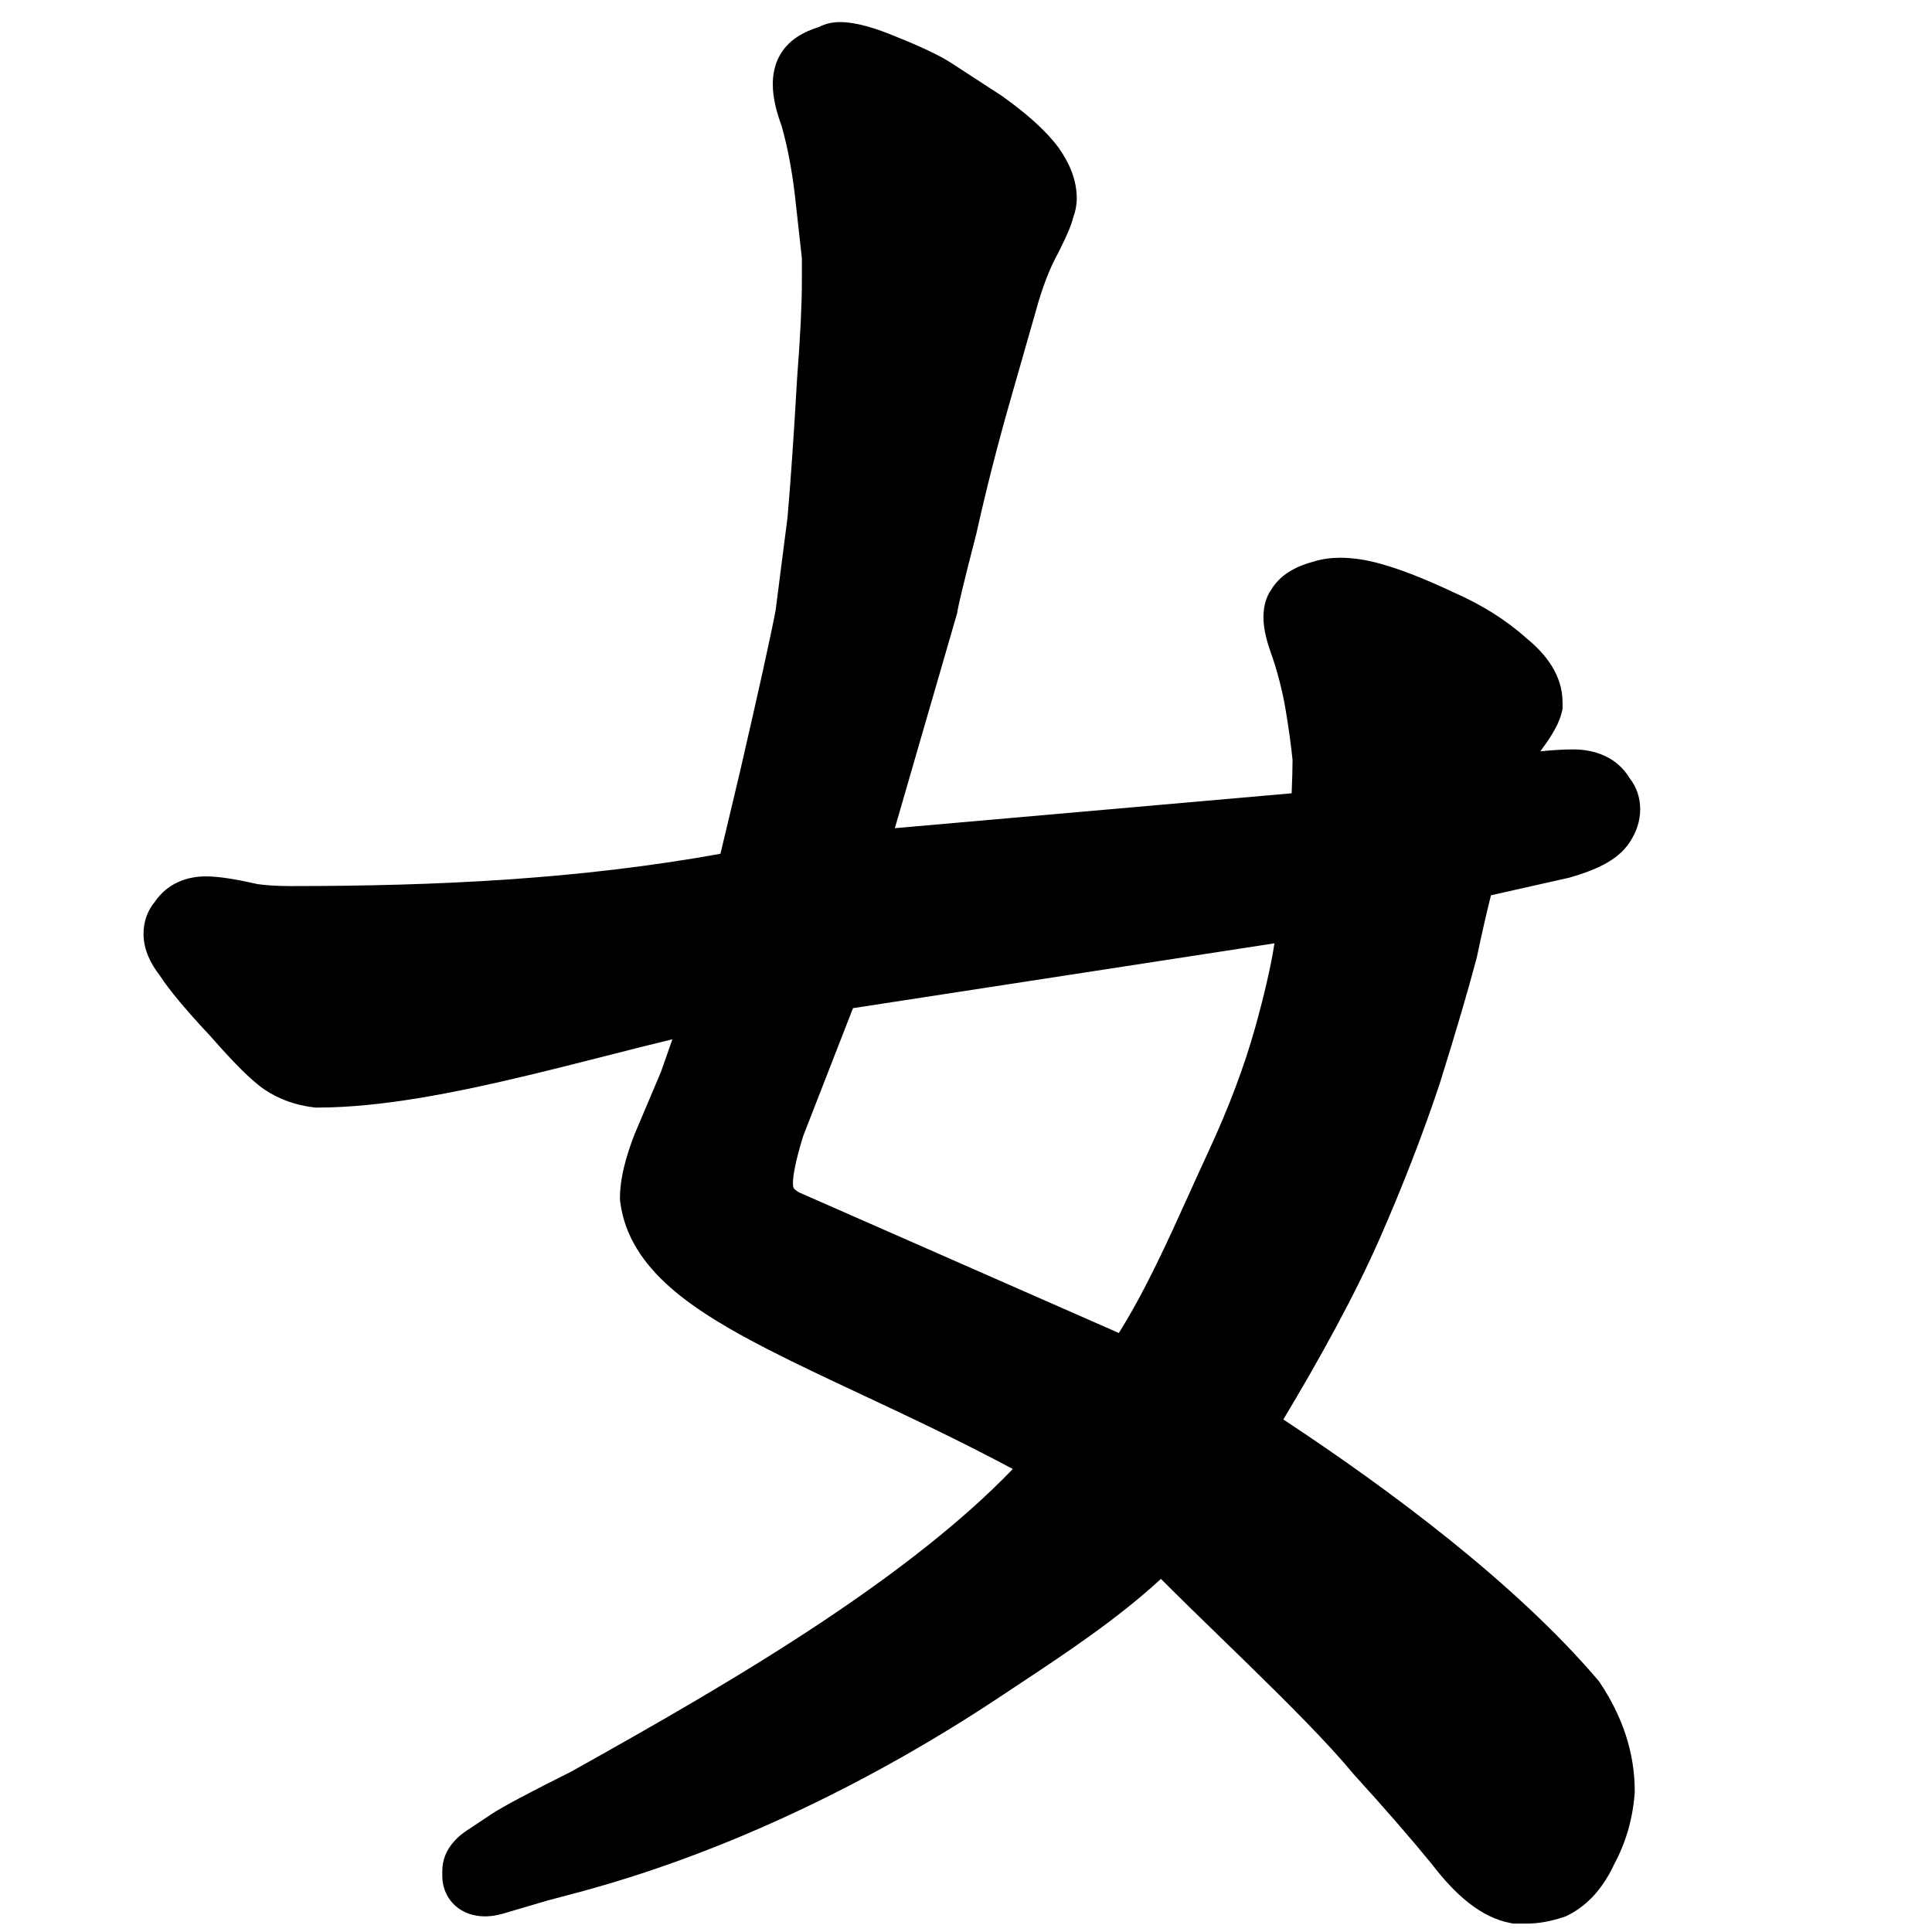 <svg width="350" height="350" viewBox="0 0 350 350" fill="none" xmlns="http://www.w3.org/2000/svg">
<path fill-rule="evenodd" clip-rule="evenodd" d="M109.741 191.296C113.888 190.241 117.921 189.214 121.813 188.277L119.745 194.163L114.945 205.507L114.91 205.6C113.347 209.664 112.312 213.549 112.312 216.982V217.356L112.359 217.727C113.155 224.097 116.76 229.125 121.452 233.251C126.085 237.324 132.236 240.924 139.085 244.436C144.339 247.13 149.982 249.776 155.993 252.595C164.446 256.559 173.628 260.864 183.481 266.124C174.293 275.673 162.282 284.907 149.297 293.574C133.946 303.821 117.587 313.047 103.531 320.919C96.11 324.631 91.077 327.283 88.949 328.701L85.101 331.267C83.413 332.3 80.125 334.716 80.125 338.967V339.846C80.125 341.749 80.85 344.049 82.965 345.634C84.754 346.976 86.72 347.164 87.883 347.164C89.33 347.164 90.711 346.831 91.867 346.453L99.17 344.305L105.689 342.567L105.705 342.563L105.721 342.558C132.464 335.265 158.741 322.341 181.524 307.152C182.556 306.464 183.619 305.761 184.706 305.041C192.907 299.612 202.467 293.283 210.311 286.032C213.573 289.309 217.322 292.951 221.152 296.67C222.807 298.278 224.477 299.9 226.129 301.514C233.565 308.776 240.64 315.865 245.093 321.255L245.184 321.364L245.279 321.47C251.065 327.834 255.802 333.29 259.51 337.85C263.488 343.036 268.171 347.381 273.694 348.386L274.227 348.482H276.525C278.78 348.482 281.042 348.034 283.257 347.296L283.661 347.161L284.043 346.97C287.921 345.031 290.61 341.645 292.443 337.694C294.56 333.749 295.781 329.471 296.131 324.925L296.148 324.695V324.465C296.148 317.555 293.946 310.995 289.867 304.877L289.672 304.584L289.444 304.316C274.615 286.895 251.849 269.918 232.487 257.147C238.687 246.824 245.327 234.941 250.05 224.145C254.217 214.621 257.799 205.369 260.792 196.392L260.81 196.338L260.826 196.284C263.767 186.873 265.995 179.304 267.494 173.609L267.532 173.464L267.563 173.318C268.413 169.277 269.26 165.569 270.102 162.189L284.269 159.002L284.433 158.955C286.703 158.306 288.786 157.547 290.536 156.621C292.151 155.766 294.058 154.471 295.318 152.453C296.389 150.811 297.135 148.83 297.135 146.594C297.135 144.56 296.504 142.578 295.19 140.927C292.844 137.05 288.742 135.76 284.982 135.76C283.331 135.76 281.341 135.881 279.046 136.107C279.83 135.06 280.517 134.07 281.084 133.149C281.767 132.039 282.521 130.643 282.893 129.152L283.072 128.436V127.258C283.072 122.297 280.016 118.453 276.576 115.663C272.842 112.298 268.383 109.527 263.294 107.293C258.219 104.908 253.799 103.149 250.121 102.143C247.656 101.441 245.203 101.043 242.795 101.043C241.221 101.043 239.613 101.228 238.058 101.714C235.53 102.37 232.188 103.699 230.315 106.788C229.662 107.716 229.342 108.652 229.174 109.323C228.941 110.254 228.885 111.148 228.885 111.877C228.885 114.17 229.651 116.751 230.544 119.148C231.604 122.344 232.395 125.522 232.921 128.684C233.47 131.974 233.88 134.965 234.158 137.664C234.152 139.315 234.099 141.327 233.996 143.711L162.109 150.033L173.392 111.088L173.45 110.742C173.688 109.312 174.773 104.789 176.855 96.76L176.881 96.658L176.904 96.555C178.635 88.768 180.656 80.827 182.968 72.732L188.225 54.335C189.306 50.833 190.47 48.038 191.673 45.873L191.736 45.759L191.794 45.642C192.551 44.128 193.171 42.816 193.614 41.751C193.834 41.223 194.047 40.67 194.215 40.134C194.264 39.977 194.342 39.723 194.417 39.401C194.824 38.332 195.064 37.166 195.064 35.928C195.064 32.483 193.638 29.371 191.75 26.727L191.709 26.671L191.667 26.615C189.368 23.549 185.862 20.491 181.566 17.422L181.458 17.346L172.586 11.578C170.273 10.043 166.716 8.399 162.328 6.642C158.75 5.154 155.178 4 152.15 4C151.101 4 149.701 4.184 148.336 4.906C145.766 5.686 142.671 7.194 141.071 10.393C140.244 12.047 139.998 13.767 139.998 15.273C139.998 17.715 140.676 20.319 141.609 22.853C142.647 26.536 143.448 30.676 143.992 35.291L145.271 46.807V50.869C145.271 55.038 144.992 60.869 144.41 68.427L144.406 68.485L144.402 68.544C143.822 78.704 143.243 87.095 142.668 93.734L140.509 110.576C139.636 115.188 137.481 124.961 134.004 140.026L133.999 140.047L130.517 154.672C104.9 159.29 79.229 160.521 52.654 160.521C50.34 160.521 48.367 160.398 46.709 160.175C42.971 159.321 39.71 158.764 37.273 158.764C33.809 158.764 30.33 160.061 28.105 163.297C26.682 164.985 26 167.043 26 169.158C26 172.149 27.385 174.679 28.853 176.582C30.682 179.421 33.875 183.179 38.099 187.689C42.087 192.242 45.493 195.765 48.008 197.442C50.628 199.188 53.586 200.205 56.744 200.6L57.115 200.646H57.488C69.074 200.646 82.525 197.951 95.464 194.855C100.337 193.689 105.108 192.475 109.737 191.297L109.741 191.296ZM225.26 292.297L225.259 292.295ZM154.529 182.638L230.882 170.892C230.258 174.926 229.098 180.038 227.349 186.285C225.4 193.246 222.593 200.704 218.896 208.667C217.765 211.103 216.647 213.575 215.526 216.054L215.525 216.055C211.522 224.907 207.482 233.841 202.688 241.483L144.748 216.012C144.034 215.587 143.839 215.307 143.799 215.246L143.798 215.243C143.778 215.214 143.648 215.021 143.648 214.346C143.648 212.988 144.122 210.265 145.512 205.782L154.529 182.638Z" fill="black"/>
</svg>
